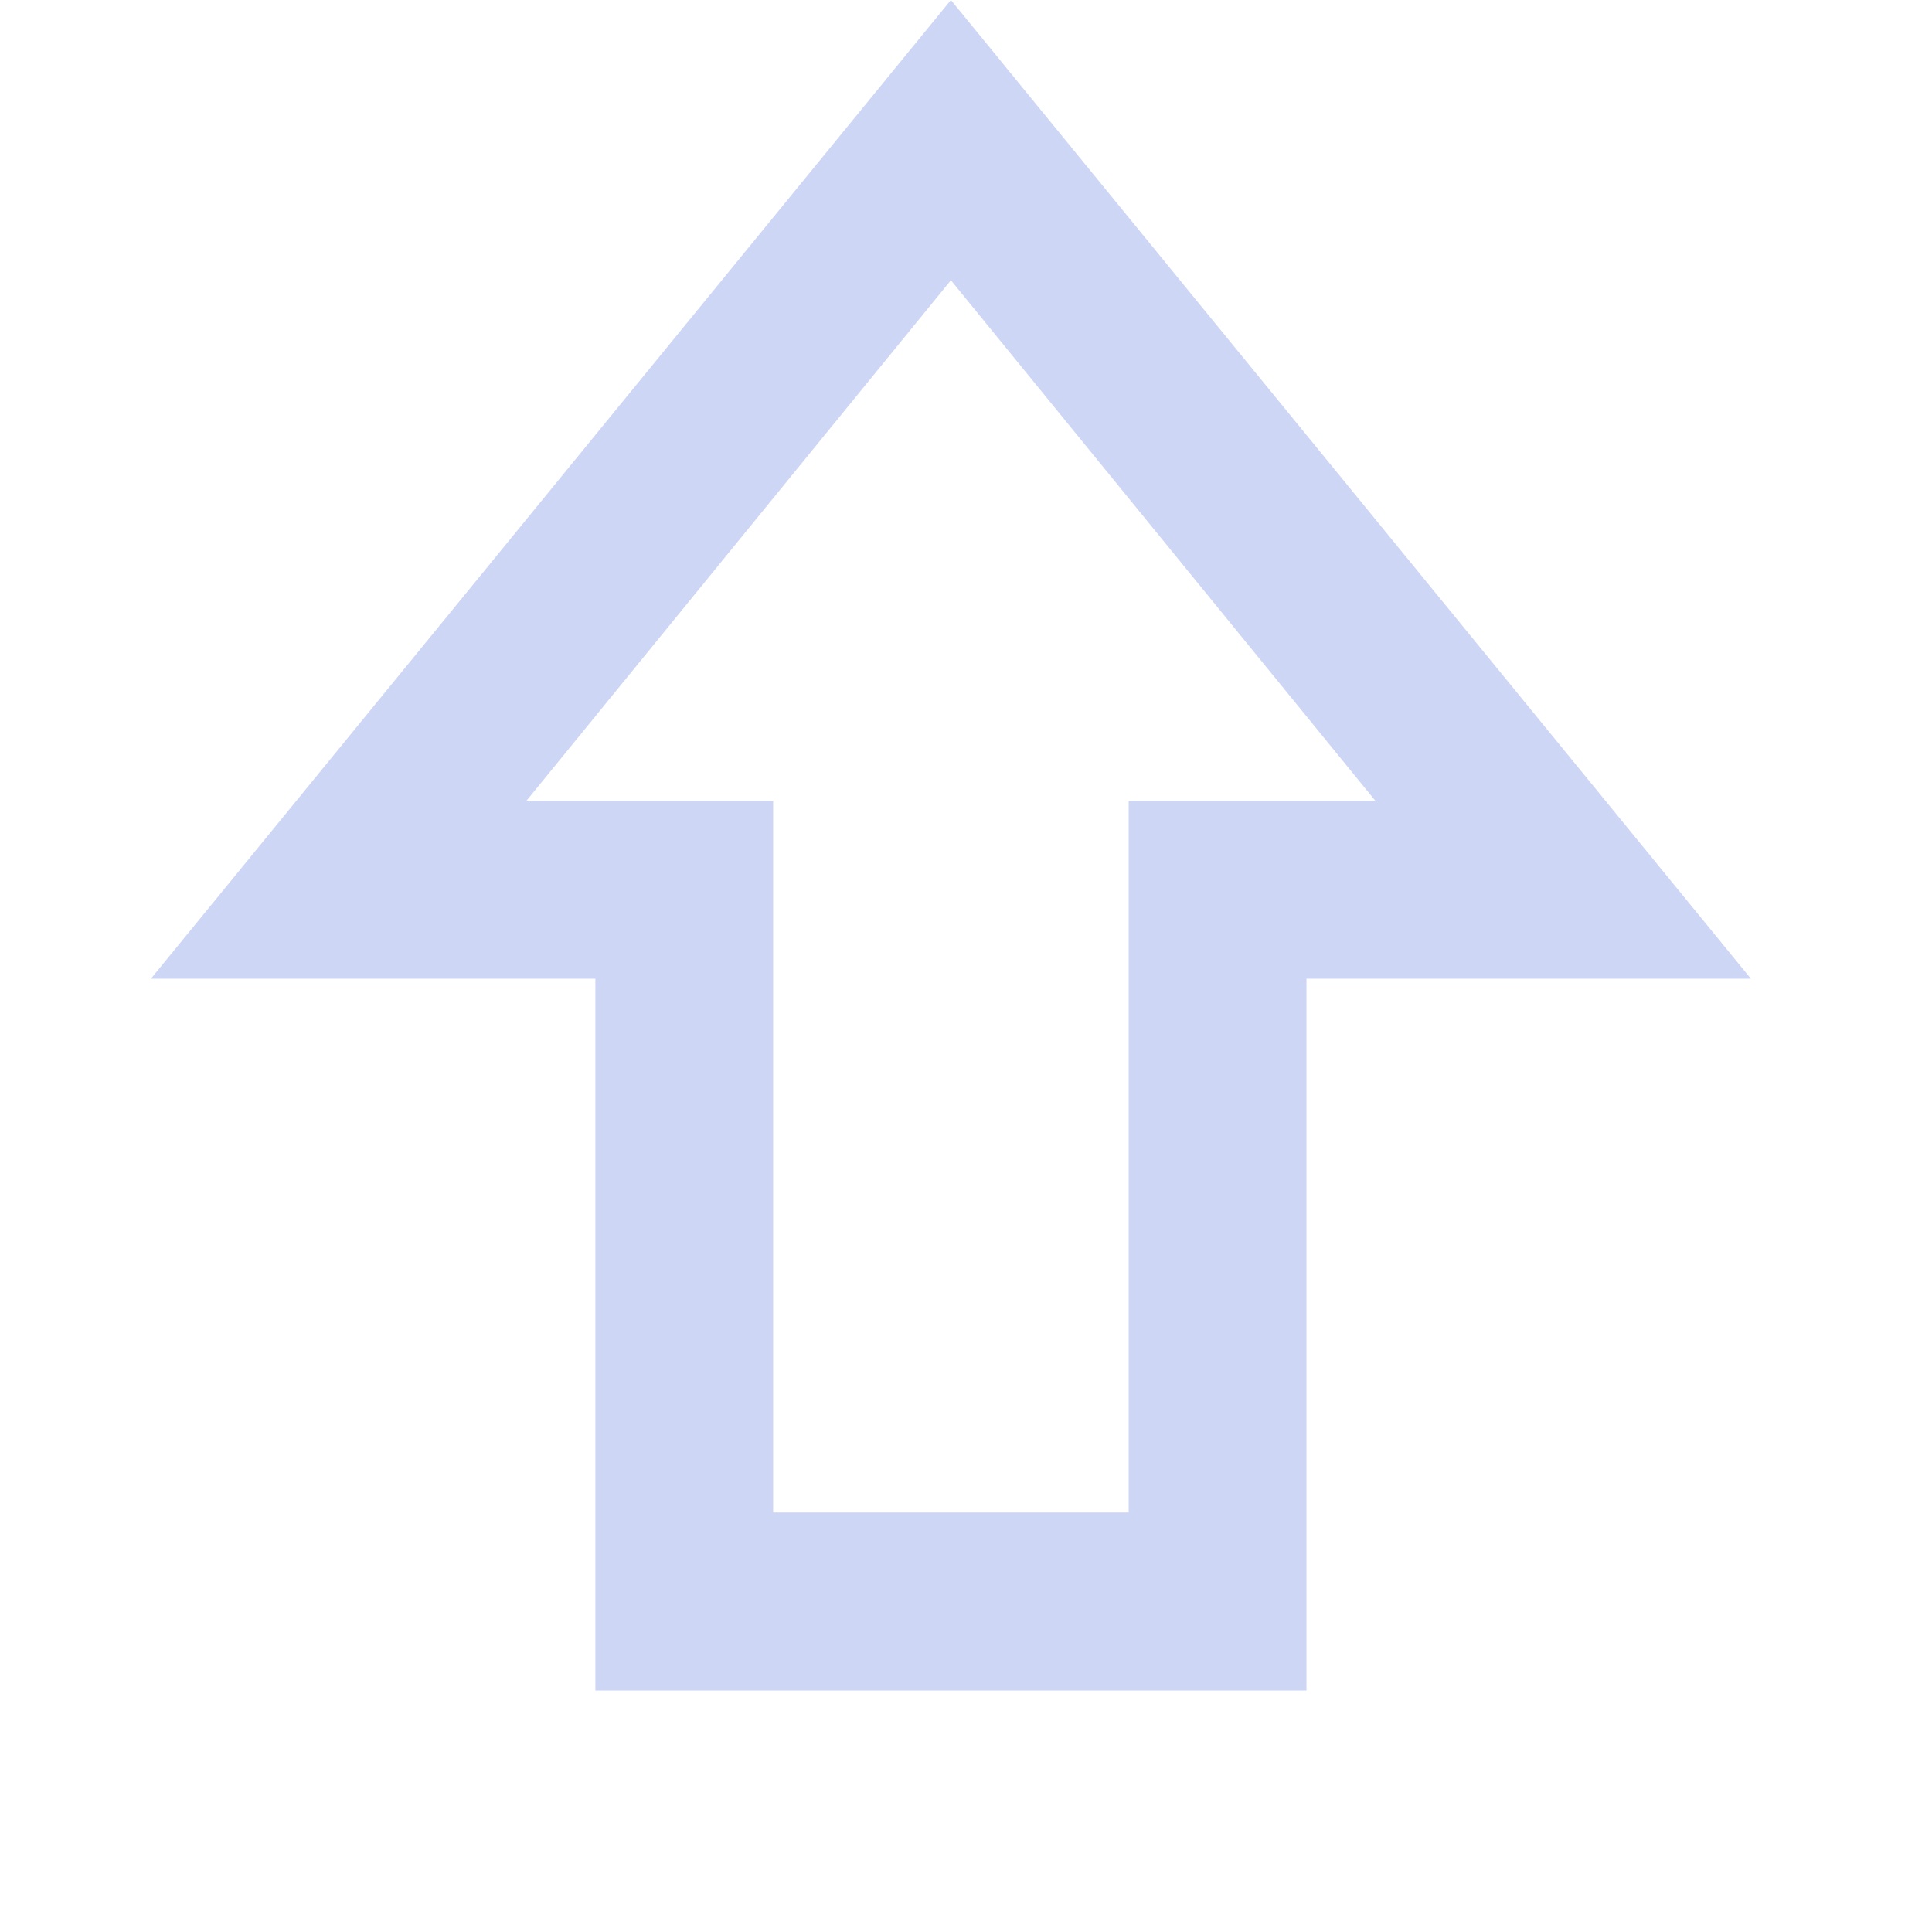 <svg width="64" height="64" viewBox="0 0 64 64" fill="none" xmlns="http://www.w3.org/2000/svg">
<path d="M19.722 56V32.421H5L31.5 0L58 32.421H43.278V56H19.722ZM25.611 50.105H37.389V26.526H45.56L31.5 9.284L17.44 26.526H25.611V50.105Z" fill="#CDD6F4"/>
</svg>
